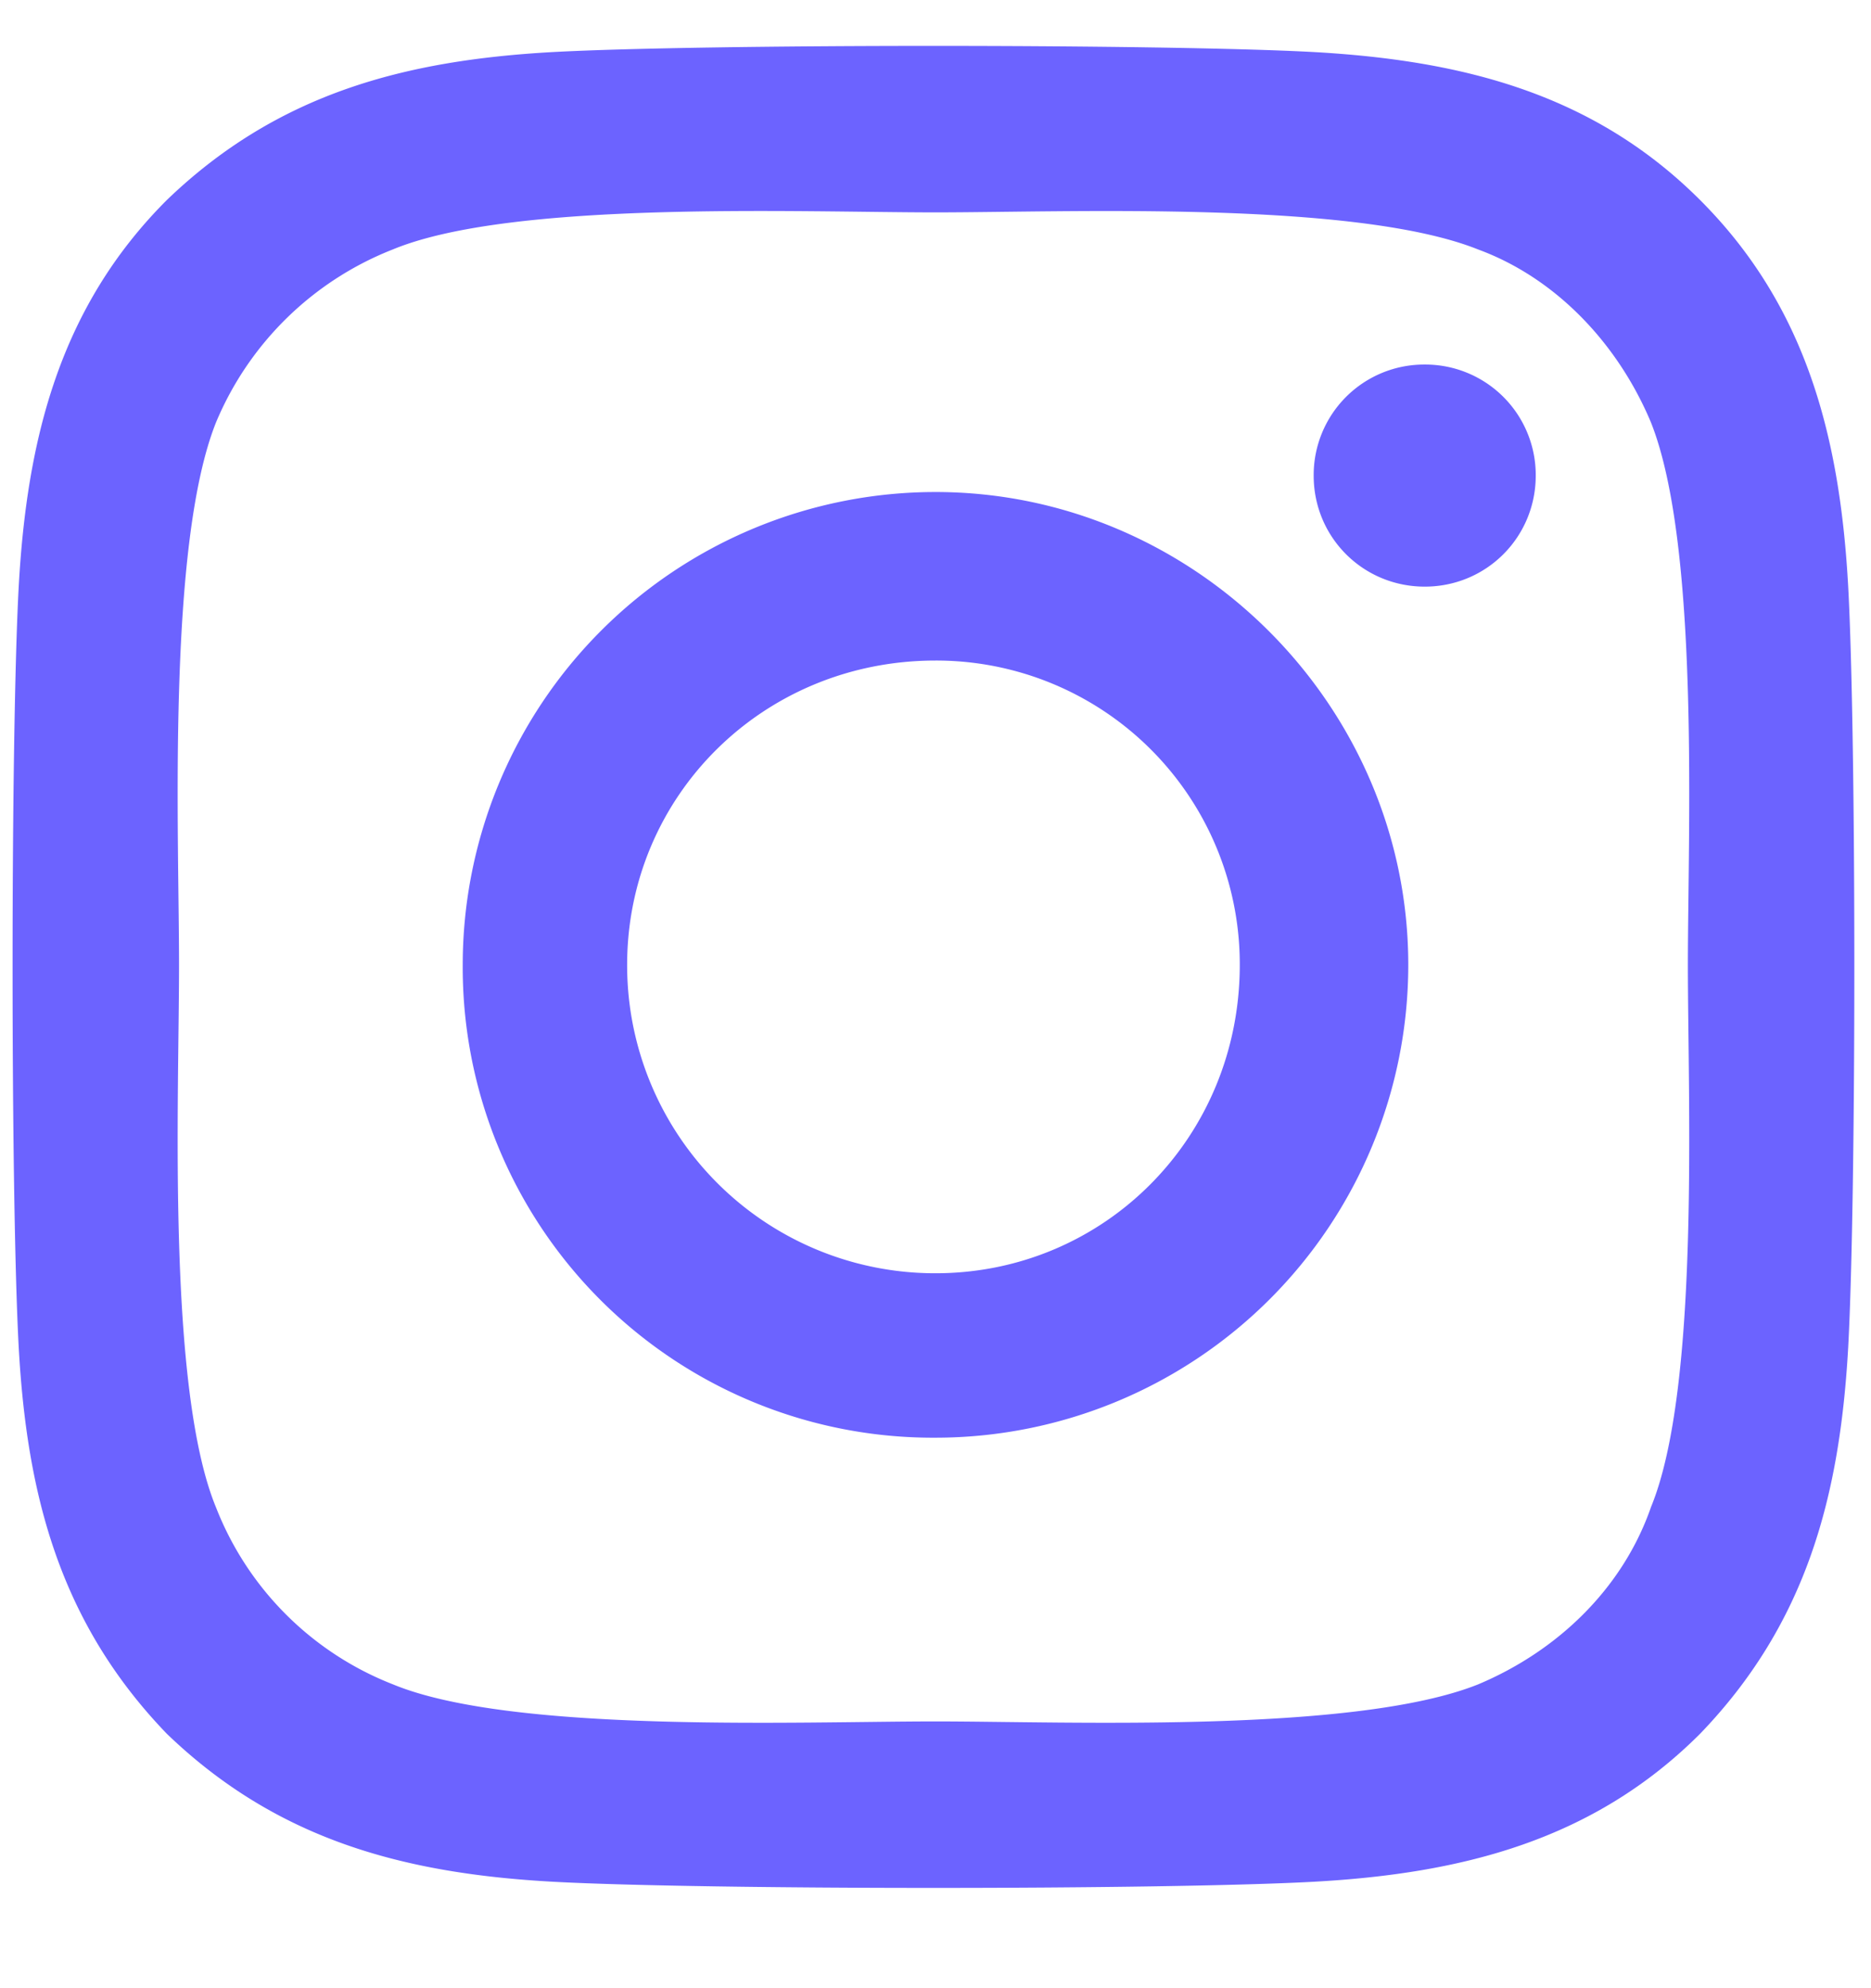 <svg xmlns="http://www.w3.org/2000/svg" width="16" height="17" fill="none"><path fill="#6C63FF" d="M8 4.207A4.044 4.044 0 0 0 3.957 8.25 4.021 4.021 0 0 0 8 12.293a4.044 4.044 0 0 0 4.043-4.043c0-2.215-1.828-4.043-4.043-4.043Zm0 6.68A2.633 2.633 0 0 1 5.363 8.25c0-1.441 1.16-2.602 2.637-2.602a2.596 2.596 0 0 1 2.602 2.602c0 1.477-1.16 2.637-2.602 2.637Zm5.133-6.82a.945.945 0 0 0-.95-.95.945.945 0 0 0-.949.95c0 .527.422.949.95.949.527 0 .949-.422.949-.95Zm2.672.949c-.07-1.266-.352-2.391-1.266-3.305C13.625.797 12.5.516 11.234.445c-1.3-.07-5.203-.07-6.504 0-1.265.07-2.355.352-3.304 1.266C.512 2.625.23 3.75.16 5.016c-.07 1.3-.07 5.203 0 6.504.07 1.265.352 2.355 1.266 3.304.949.914 2.039 1.196 3.304 1.266 1.301.07 5.204.07 6.504 0 1.266-.07 2.391-.352 3.305-1.266.914-.949 1.195-2.039 1.266-3.304.07-1.301.07-5.204 0-6.504Zm-1.688 7.875c-.246.703-.808 1.23-1.476 1.511-1.055.422-3.516.317-4.641.317-1.16 0-3.621.105-4.64-.317a2.665 2.665 0 0 1-1.512-1.511c-.422-1.02-.317-3.48-.317-4.641 0-1.125-.105-3.586.317-4.64a2.712 2.712 0 0 1 1.511-1.477C4.38 1.71 6.84 1.816 8 1.816c1.125 0 3.586-.105 4.64.317.669.246 1.196.808 1.477 1.476.422 1.055.317 3.516.317 4.641 0 1.16.105 3.621-.317 4.64Z"/></svg>